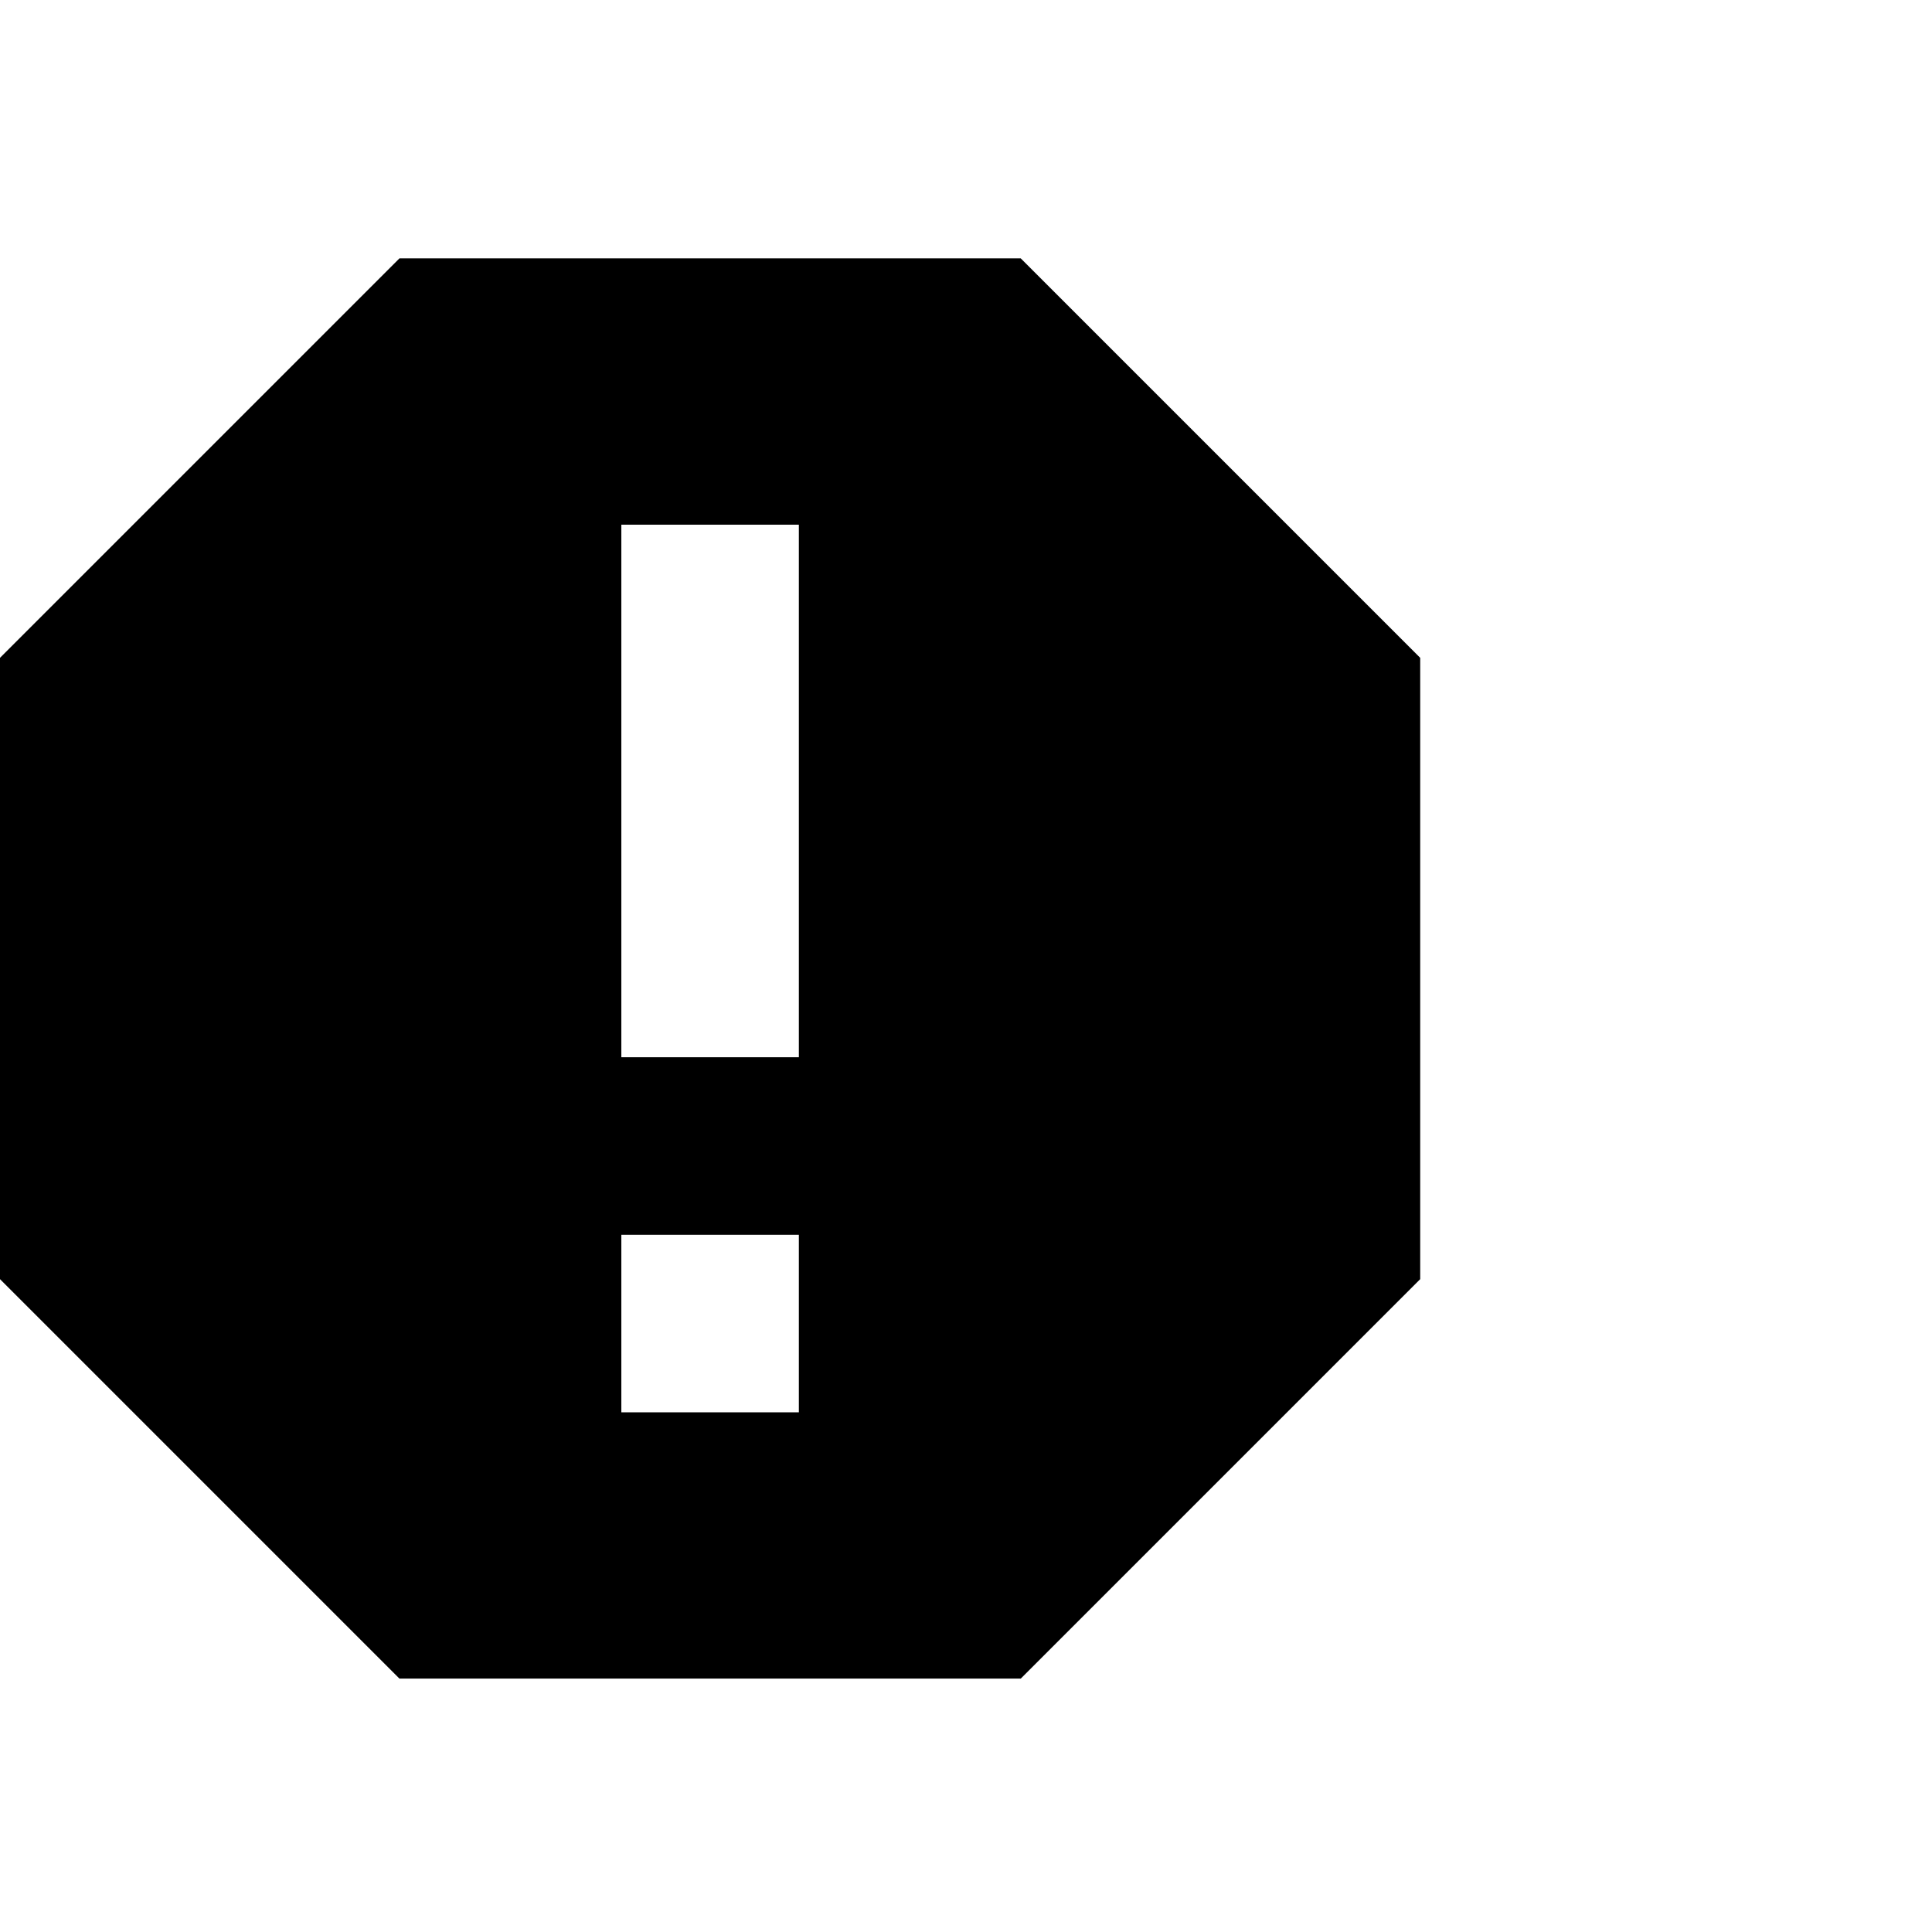 <?xml version="1.0" encoding="utf-8"?>
<!-- Generator: Adobe Illustrator 16.0.0, SVG Export Plug-In . SVG Version: 6.00 Build 0)  -->
<!DOCTYPE svg PUBLIC "-//W3C//DTD SVG 1.1//EN" "http://www.w3.org/Graphics/SVG/1.1/DTD/svg11.dtd">
<svg version="1.1" id="Layer_1" xmlns="http://www.w3.org/2000/svg" xmlns:xlink="http://www.w3.org/1999/xlink" x="0px" y="0px"
	 width="512px" height="512px" viewBox="0 0 512 512" enable-background="new 0 0 512 512" xml:space="preserve">
<path display="none" d="M368,0H144L0,144v224l144,144h224l144-144V144L368,0z M288,416h-64v-64h64V416z M288,288h-64V96h64V288z"/>
<path d="M270.515,68.476H105.853L0,174.329v164.66l105.853,105.854h164.662l105.853-105.854v-164.66L270.515,68.476z
	 M211.707,374.275h-47.046v-47.048h47.046V374.275z M211.707,280.184h-47.046V139.044h47.046V280.184z"/>
</svg>
